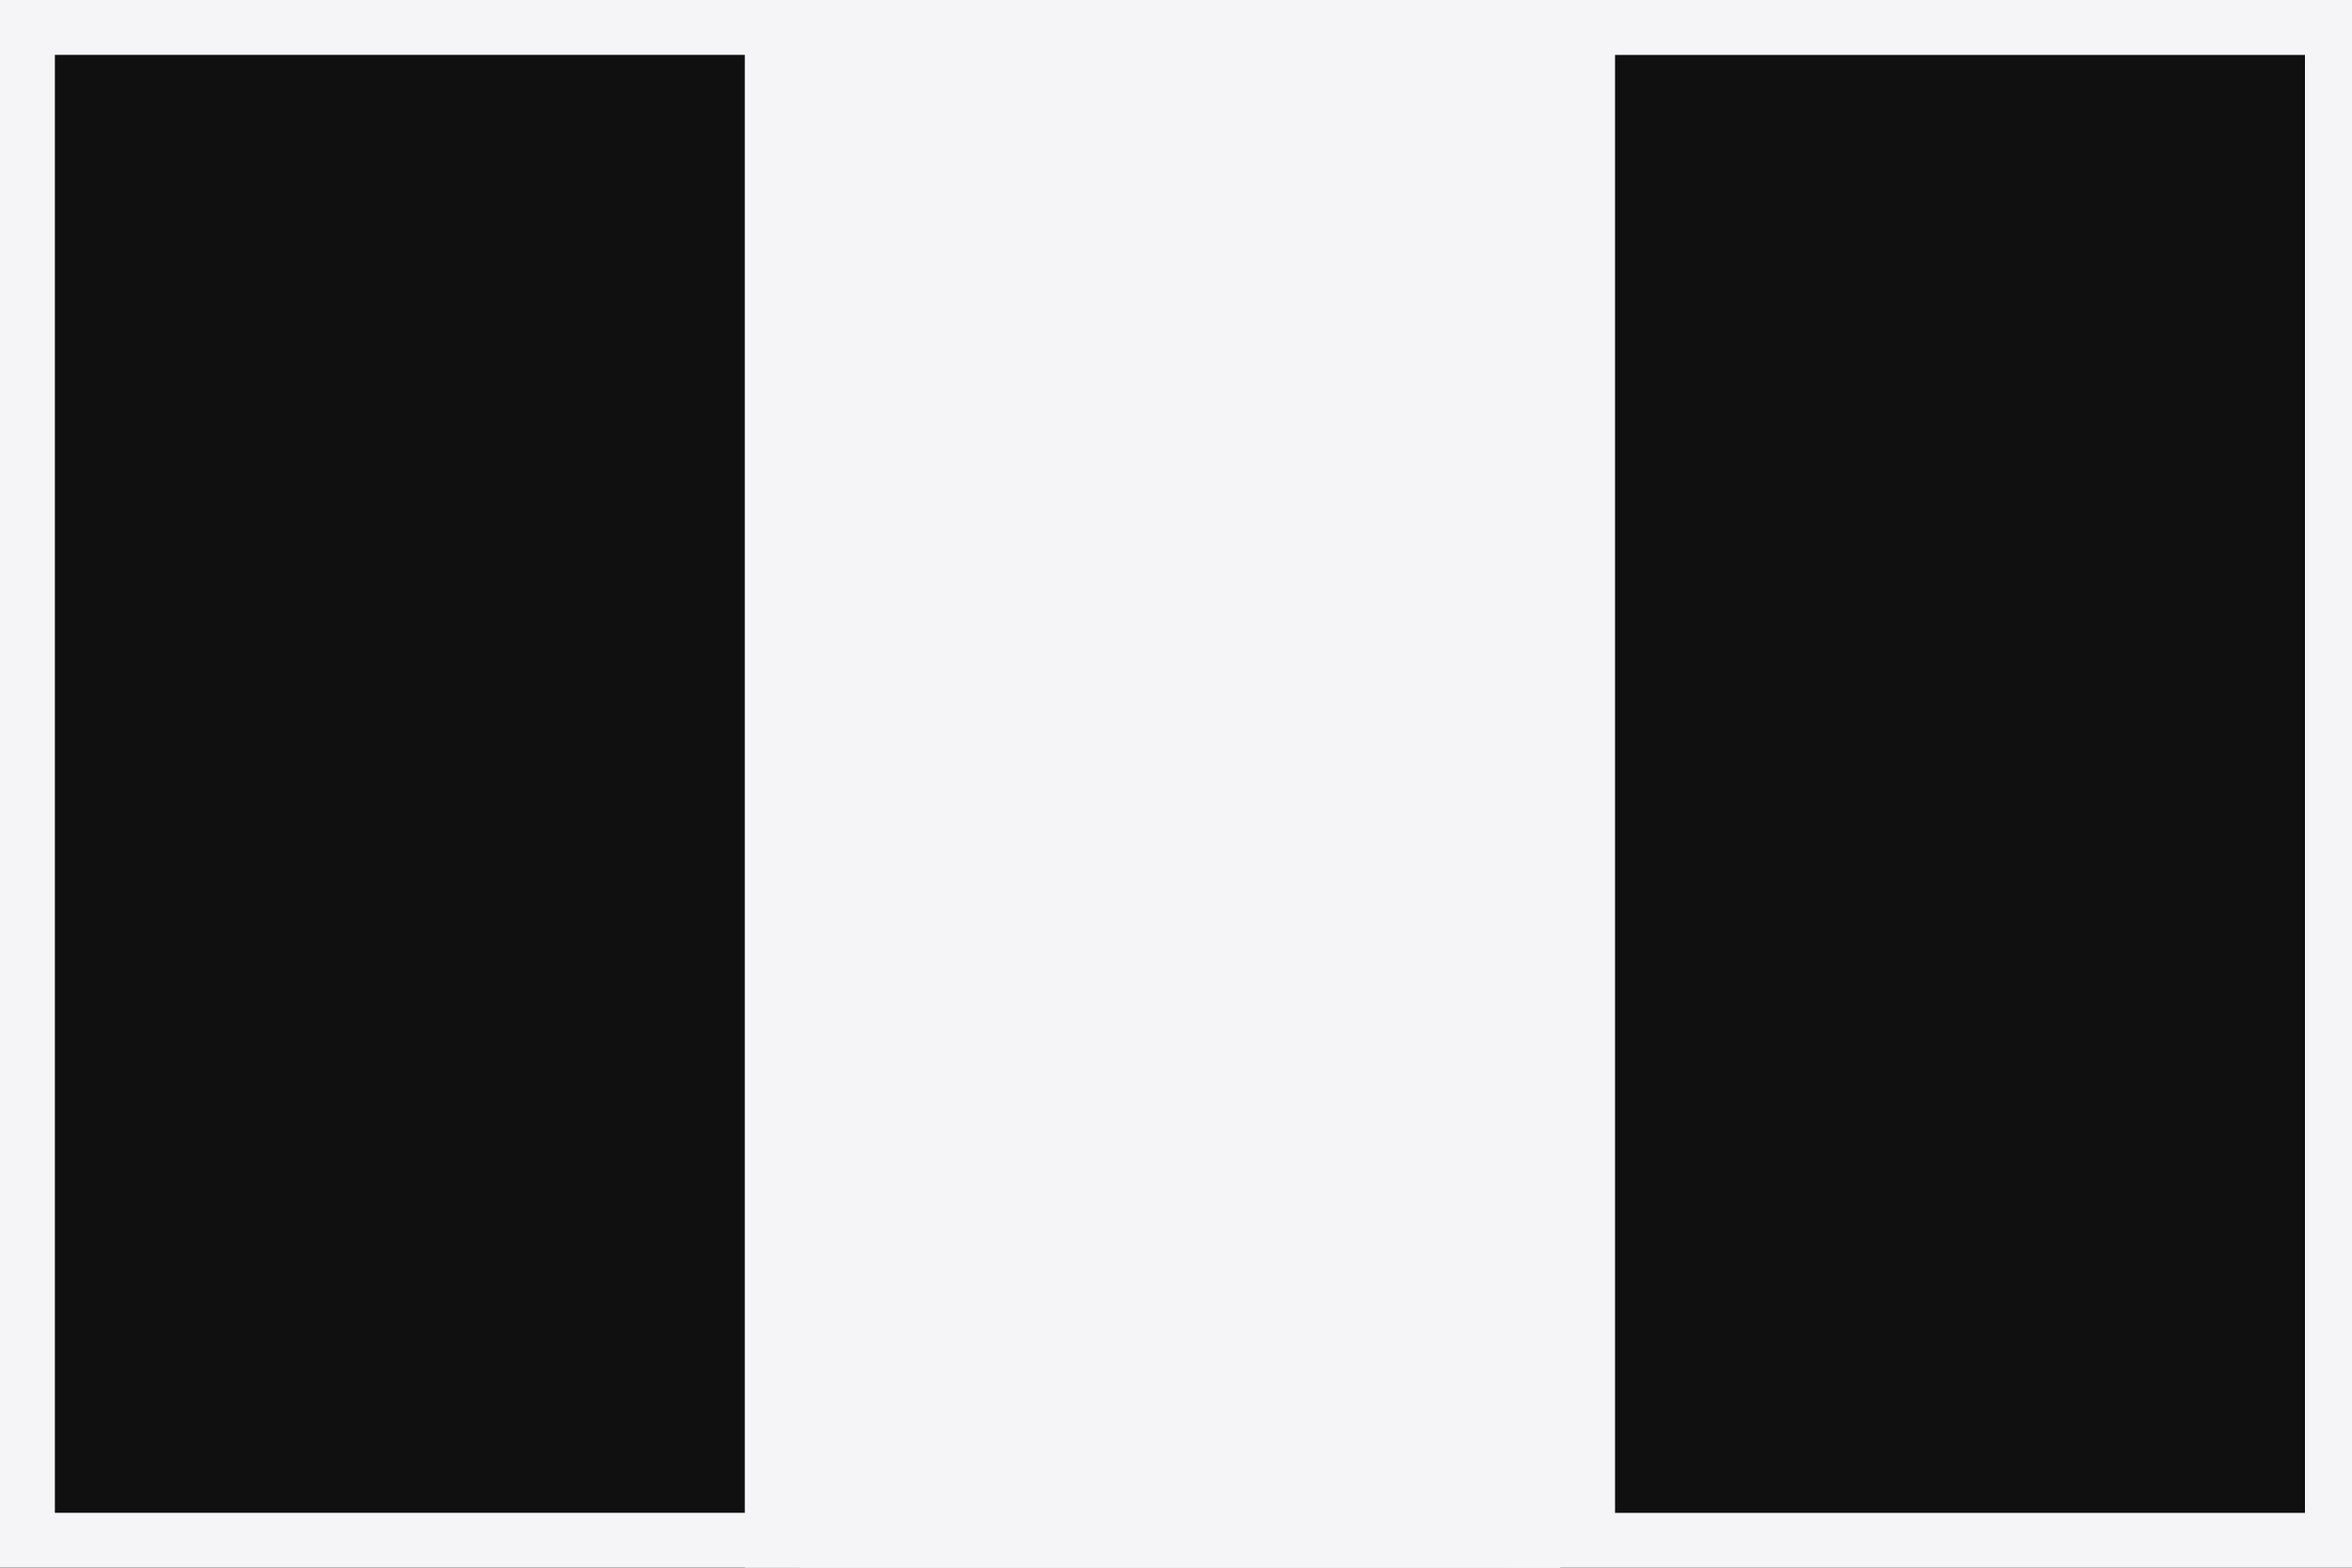 <?xml version="1.0" encoding="UTF-8" standalone="no"?>
<svg
   width="1500"
   height="1000"
   viewBox="0 0 3 2"
   version="1.1"
   id="svg46279"
   sodipodi:docname="italyflag.svg"
   inkscape:version="1.2.2 (b0a84865, 2022-12-01)"
   xmlns:inkscape="http://www.inkscape.org/namespaces/inkscape"
   xmlns:sodipodi="http://sodipodi.sourceforge.net/DTD/sodipodi-0.dtd"
   xmlns="http://www.w3.org/2000/svg"
   xmlns:svg="http://www.w3.org/2000/svg">
  <rect x="0" y="0" width="3" height="2" fill="#808080" stroke="none"/>
  <defs
     id="defs46283" />
  <sodipodi:namedview
     id="namedview46281"
     pagecolor="#ffffff"
     bordercolor="#000000"
     borderopacity="0.25"
     inkscape:showpageshadow="2"
     inkscape:pageopacity="0.0"
     inkscape:pagecheckerboard="0"
     inkscape:deskcolor="#d1d1d1"
     showgrid="false"
     inkscape:zoom="0.53572875"
     inkscape:cx="749.44643"
     inkscape:cy="586.1175"
     inkscape:window-width="1440"
     inkscape:window-height="872"
     inkscape:window-x="0"
     inkscape:window-y="0"
     inkscape:window-maximized="0"
     inkscape:current-layer="svg46279" />
  <rect
     width="3"
     height="2"
     fill="#009246"
     id="rect46273"
     style="display:inline;fill:#101010;fill-opacity:1;stroke:#f5f5f7;stroke-width:0.14;stroke-dasharray:none;stroke-opacity:1"
     x="0"
     y="0" />
  <rect
     width="2"
     height="2"
     x="1.02"
     fill="#ffffff"
     id="rect46275"
     y="0"
     style="display:inline;stroke:#f5f5f7;stroke-width:0.14;stroke-dasharray:none;stroke-opacity:1;fill:#f5f5f7;fill-opacity:1" />
  <rect
     width="1.02"
     height="2"
     x="1.99"
     fill="#ce2b37"
     id="rect46277"
     style="display:inline;fill:#101010;fill-opacity:1;stroke:#f5f5f7;stroke-width:0.14;stroke-dasharray:none;stroke-opacity:1"
     y="9.8050346e-05" />
</svg>
